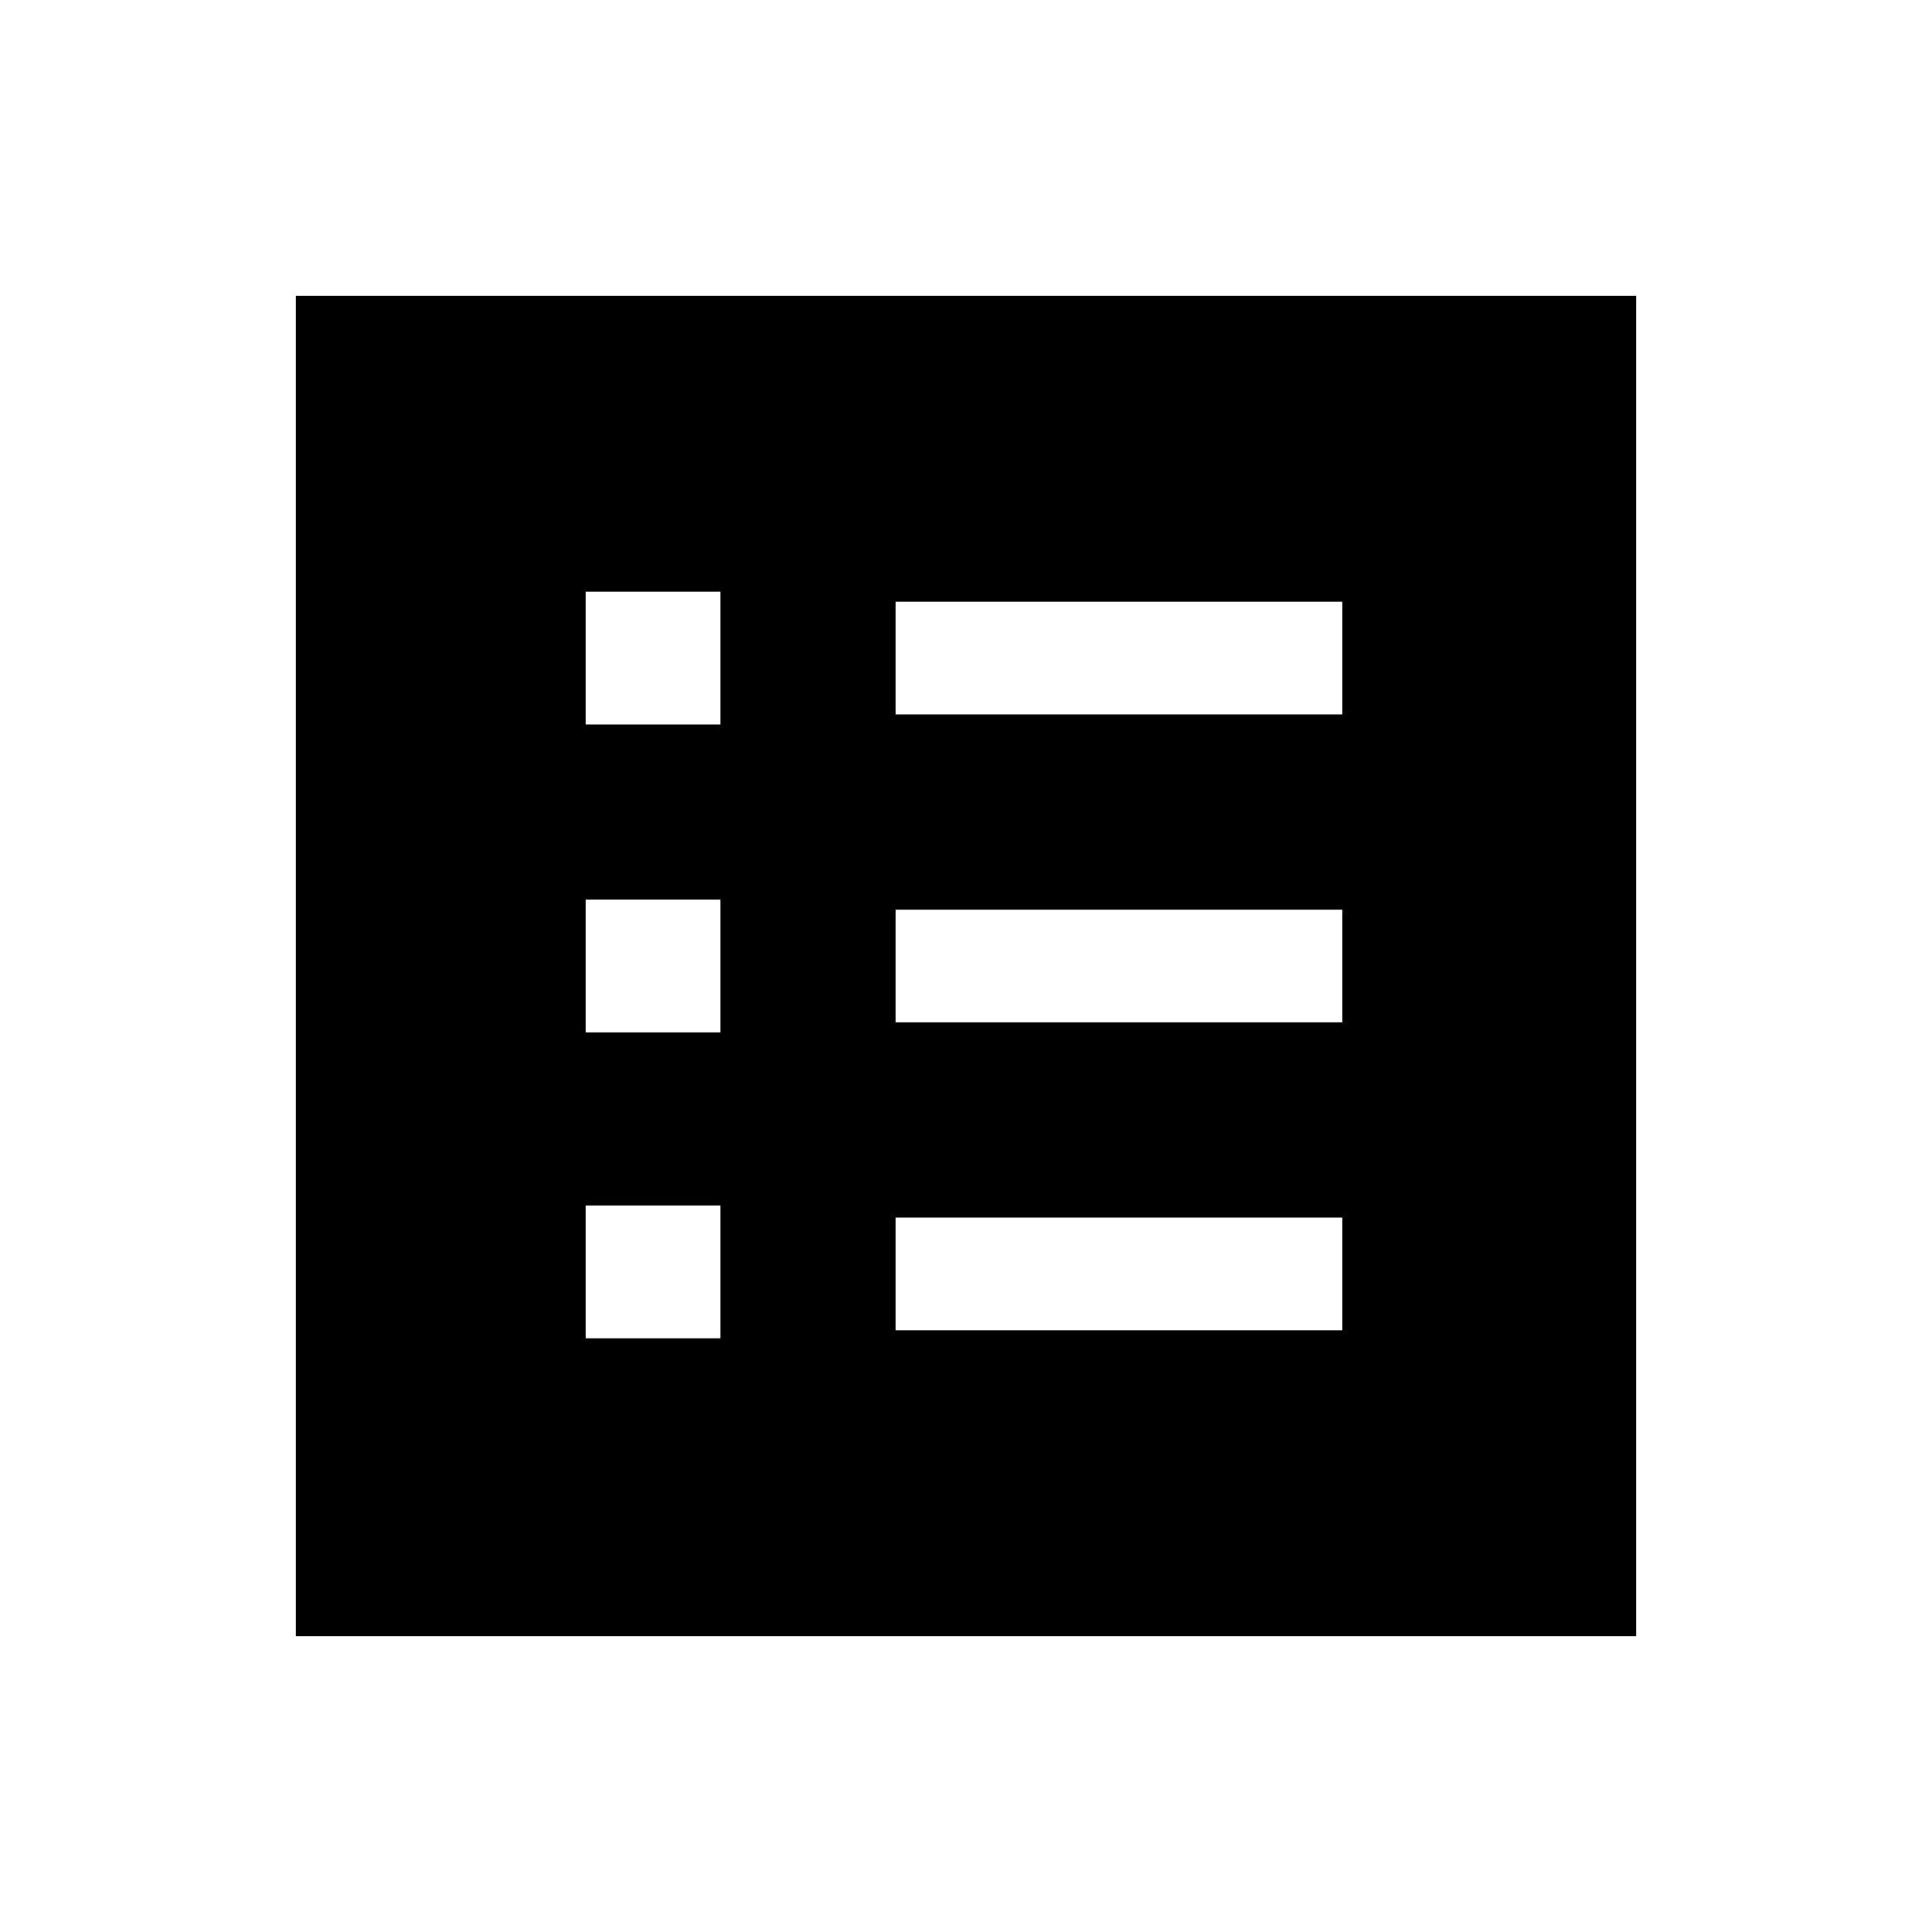 <svg xmlns="http://www.w3.org/2000/svg" height="24" width="24"><path d="M7.275 16.625H8.95v-1.65H7.275Zm0-3.8H8.95v-1.65H7.275Zm0-3.825H8.95V7.35H7.275Zm3.85 7.525h5.55v-1.4h-5.55Zm0-3.825h5.55v-1.4h-5.55Zm0-3.825h5.55v-1.4h-5.55Zm-7.45 11.45V3.675h16.65v16.65Z"/></svg>